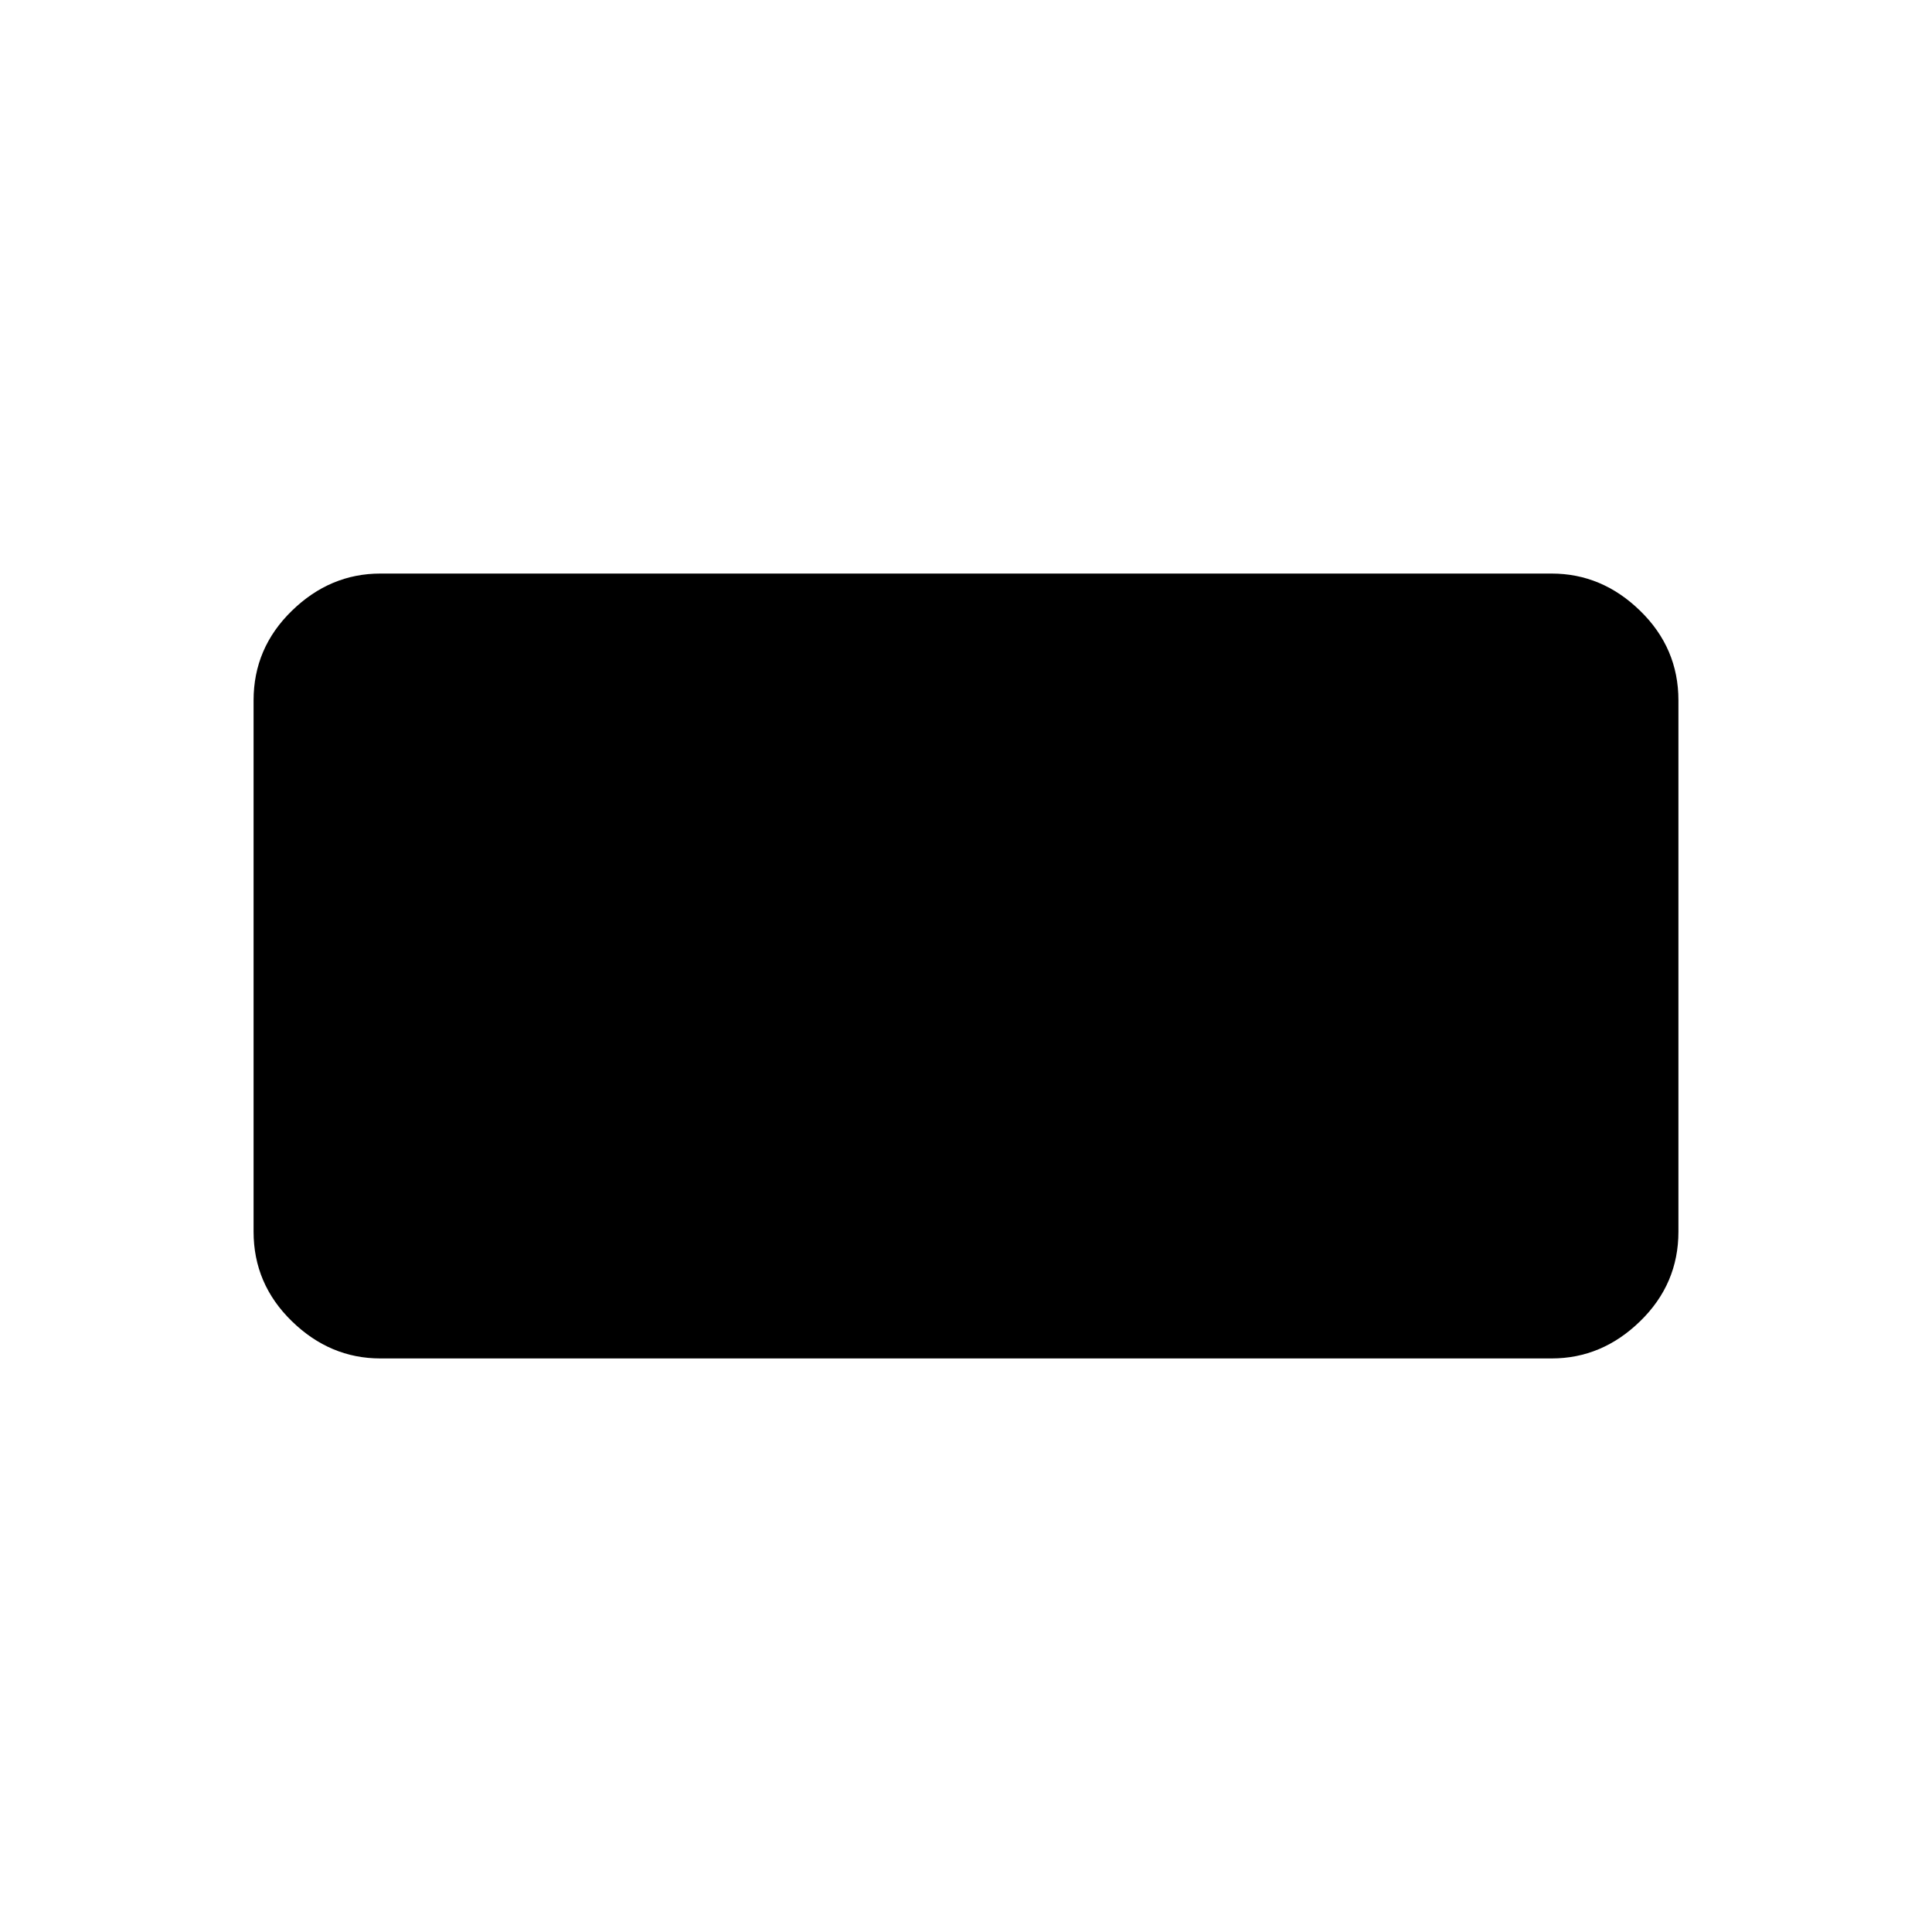 <svg xmlns="http://www.w3.org/2000/svg" height="40" width="40"><path d="M7.875 28.125q-1.042 0-1.833-.771-.792-.771-.792-1.854v-11q0-1.083.792-1.854.791-.771 1.833-.771h24.25q1.042 0 1.833.771.792.771.792 1.854v11q0 1.083-.792 1.854-.791.771-1.833.771Z"/></svg>